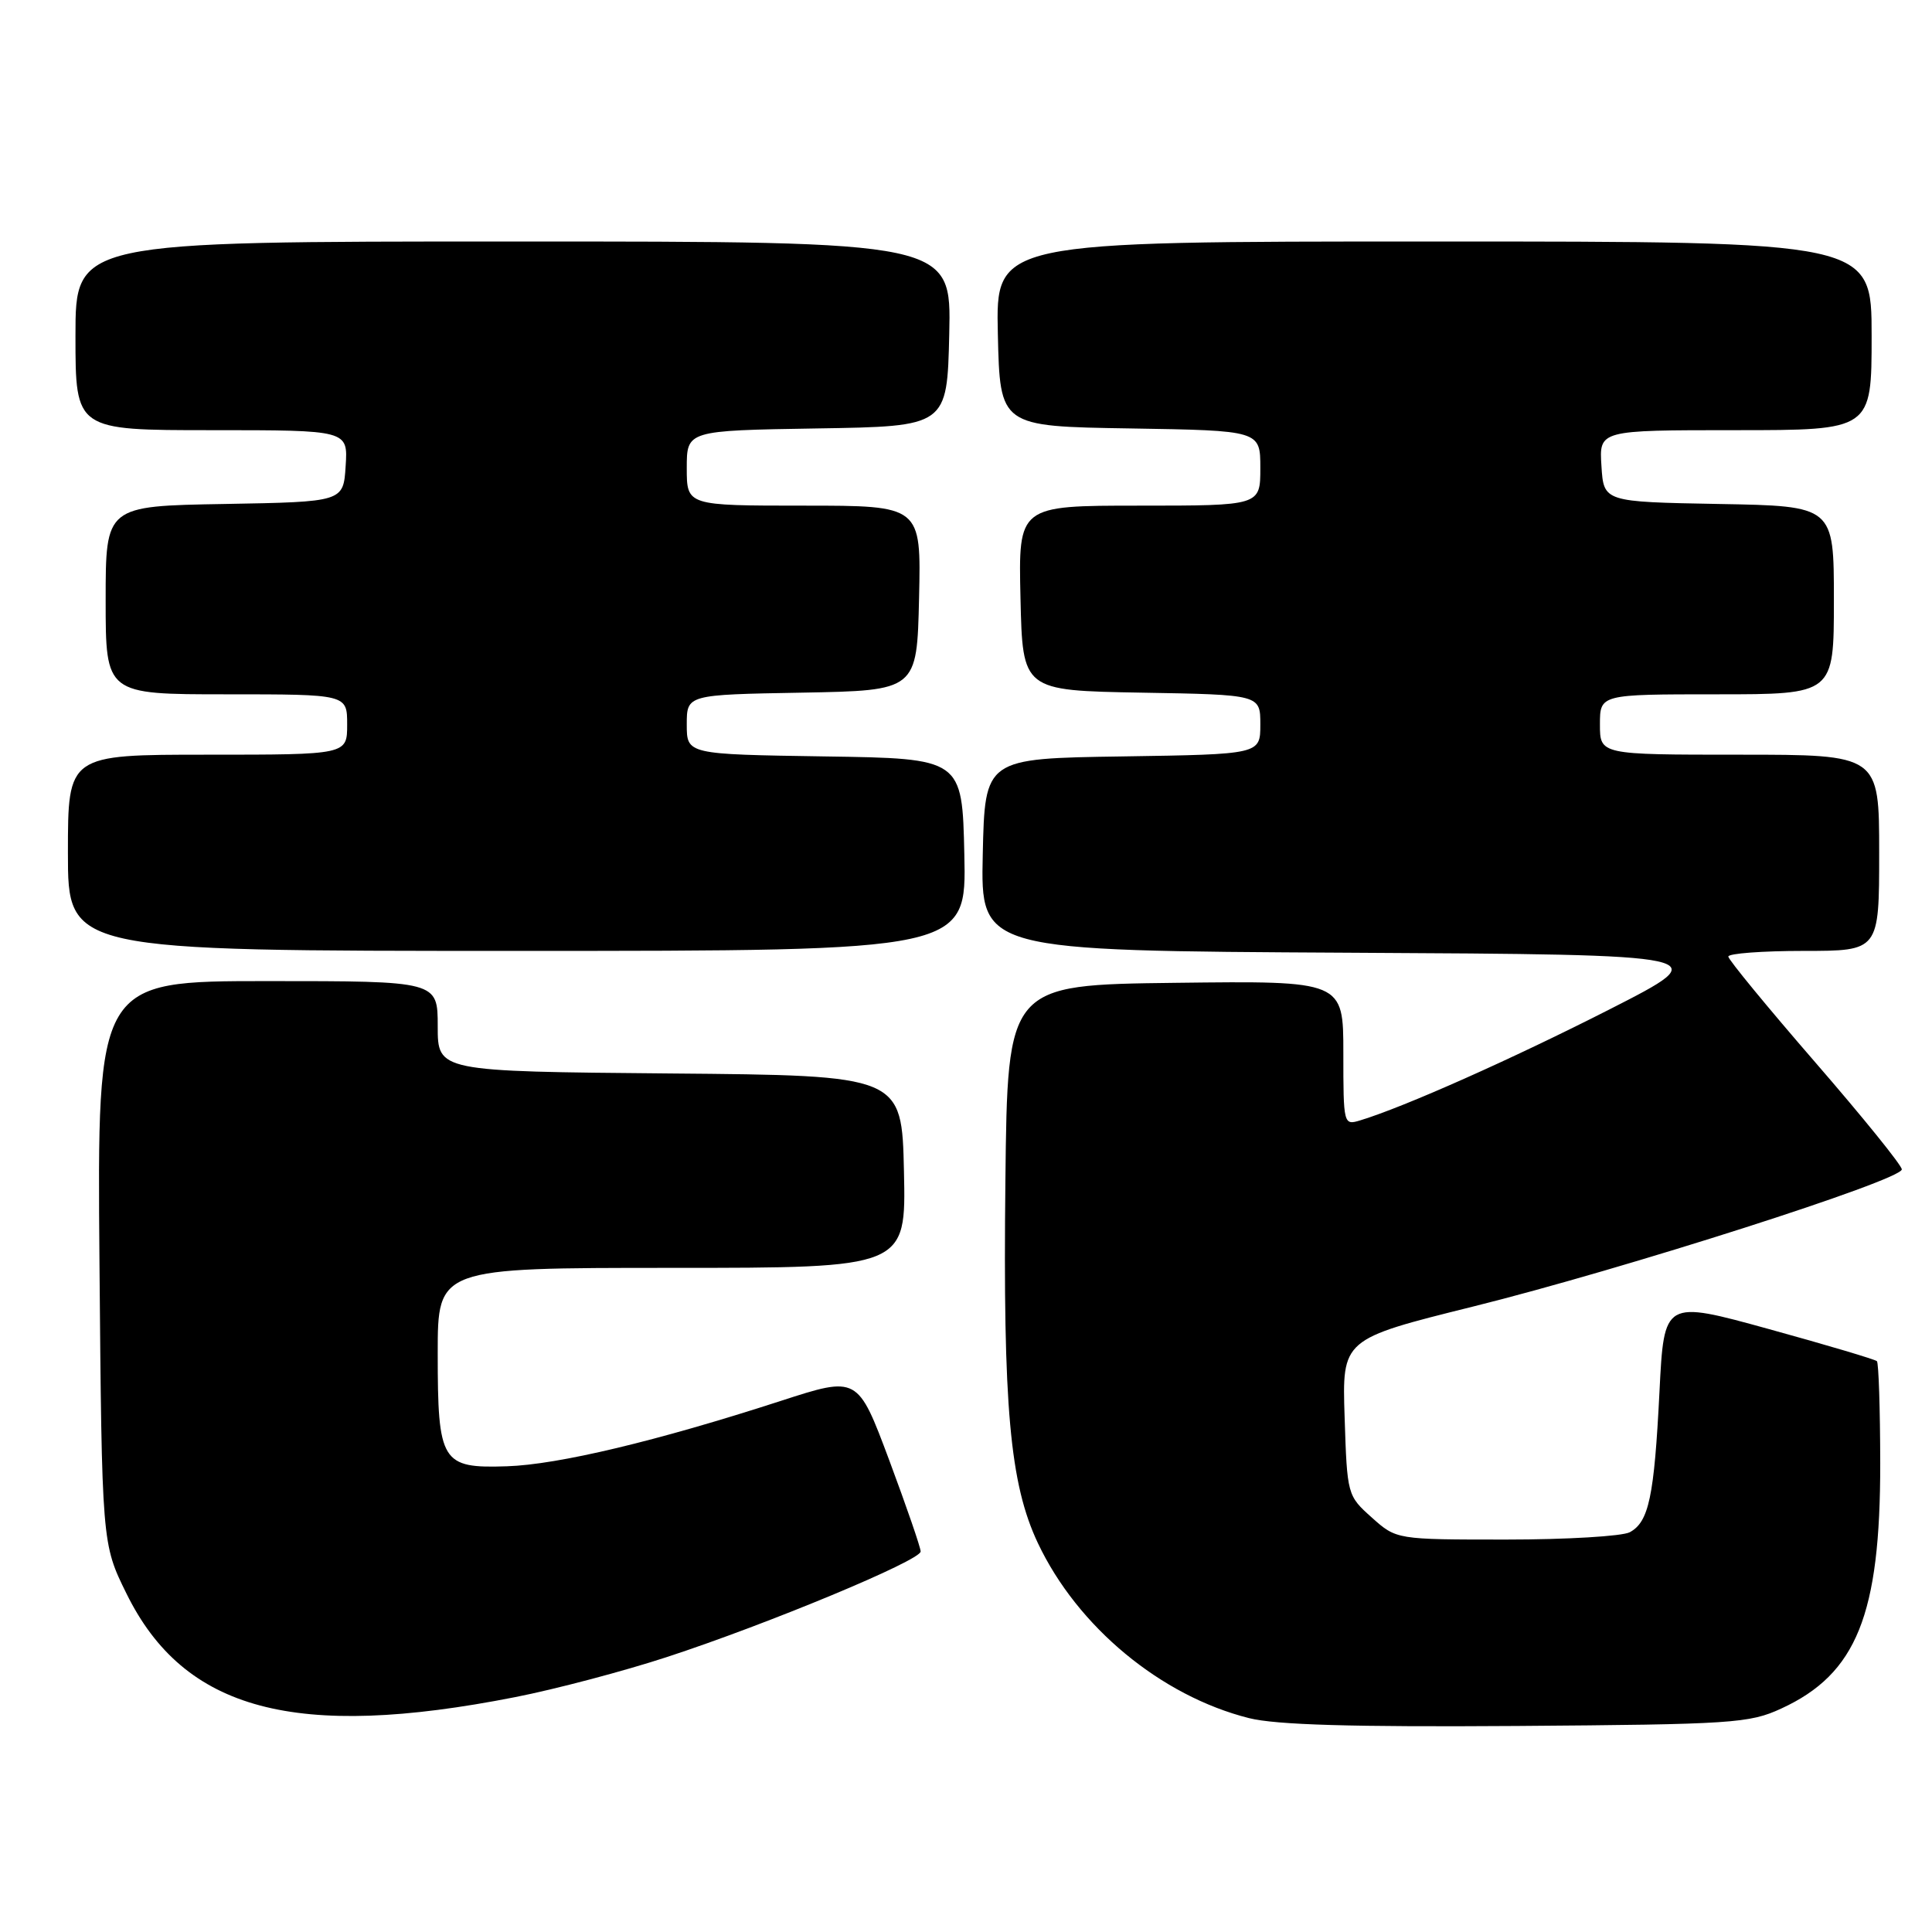 <?xml version="1.0" encoding="UTF-8" standalone="no"?>
<!DOCTYPE svg PUBLIC "-//W3C//DTD SVG 1.1//EN" "http://www.w3.org/Graphics/SVG/1.1/DTD/svg11.dtd" >
<svg xmlns="http://www.w3.org/2000/svg" xmlns:xlink="http://www.w3.org/1999/xlink" version="1.1" viewBox="0 0 256 256">
 <g >
 <path fill="currentColor"
d=" M 236.03 226.39 C 246.01 221.80 249.16 213.97 249.14 193.88 C 249.13 186.68 248.93 180.60 248.70 180.36 C 248.46 180.13 242.02 178.21 234.39 176.11 C 220.50 172.28 220.50 172.28 219.89 184.39 C 219.19 198.34 218.48 201.67 215.95 203.03 C 214.95 203.56 207.58 204.00 199.58 204.00 C 185.03 204.00 185.03 204.00 181.77 201.08 C 178.53 198.19 178.50 198.07 178.17 187.80 C 177.83 177.44 177.83 177.44 195.17 173.13 C 215.06 168.19 252.00 156.37 252.00 154.95 C 252.00 154.42 246.83 148.03 240.51 140.74 C 234.20 133.46 229.02 127.16 229.01 126.75 C 229.01 126.34 233.50 126.00 239.00 126.00 C 249.00 126.00 249.00 126.00 249.00 113.00 C 249.00 100.00 249.00 100.00 230.50 100.00 C 212.00 100.00 212.00 100.00 212.00 96.00 C 212.00 92.00 212.00 92.00 227.50 92.00 C 243.00 92.00 243.00 92.00 243.00 79.53 C 243.00 67.05 243.00 67.05 227.75 66.78 C 212.50 66.50 212.50 66.50 212.20 61.75 C 211.89 57.00 211.89 57.00 229.95 57.00 C 248.00 57.00 248.00 57.00 248.00 44.50 C 248.00 32.00 248.00 32.00 189.97 32.00 C 131.94 32.00 131.94 32.00 132.22 44.25 C 132.50 56.50 132.50 56.50 149.75 56.77 C 167.00 57.05 167.00 57.05 167.00 62.02 C 167.00 67.00 167.00 67.00 150.97 67.00 C 134.94 67.00 134.94 67.00 135.22 79.25 C 135.50 91.50 135.50 91.50 151.25 91.78 C 167.00 92.05 167.00 92.05 167.00 96.00 C 167.00 99.95 167.00 99.95 148.75 100.23 C 130.50 100.50 130.50 100.50 130.22 113.24 C 129.94 125.98 129.94 125.98 178.72 126.24 C 227.50 126.50 227.50 126.50 213.27 133.75 C 200.34 140.33 186.05 146.69 180.25 148.45 C 178.03 149.13 178.00 149.03 178.00 139.55 C 178.00 129.96 178.00 129.96 155.75 130.23 C 133.50 130.50 133.50 130.50 133.22 156.50 C 132.89 186.46 133.81 196.60 137.53 204.48 C 142.78 215.57 153.82 224.72 165.50 227.66 C 169.08 228.56 179.15 228.85 201.00 228.70 C 229.56 228.49 231.79 228.35 236.03 226.39 Z  M 68.25 224.88 C 73.61 223.83 82.68 221.43 88.39 219.56 C 101.77 215.18 121.99 206.77 121.99 205.58 C 122.00 205.08 120.12 199.64 117.83 193.49 C 113.65 182.32 113.65 182.32 103.42 185.64 C 87.01 190.96 73.97 194.07 67.17 194.29 C 58.49 194.58 58.00 193.78 58.00 179.31 C 58.00 168.00 58.00 168.00 89.03 168.00 C 120.06 168.00 120.06 168.00 119.78 155.25 C 119.50 142.50 119.50 142.50 88.75 142.24 C 58.00 141.97 58.00 141.97 58.00 135.99 C 58.00 130.00 58.00 130.00 35.43 130.00 C 12.87 130.00 12.87 130.00 13.18 167.27 C 13.50 204.55 13.50 204.55 16.76 211.16 C 24.40 226.68 39.15 230.61 68.25 224.88 Z  M 127.78 113.25 C 127.50 100.50 127.50 100.50 109.25 100.23 C 91.00 99.95 91.00 99.95 91.00 96.00 C 91.00 92.05 91.00 92.05 106.25 91.78 C 121.50 91.50 121.50 91.50 121.78 79.25 C 122.06 67.00 122.06 67.00 106.53 67.00 C 91.00 67.00 91.00 67.00 91.00 62.02 C 91.00 57.05 91.00 57.05 108.25 56.77 C 125.50 56.50 125.50 56.50 125.78 44.25 C 126.06 32.00 126.06 32.00 68.03 32.00 C 10.00 32.00 10.00 32.00 10.00 44.50 C 10.00 57.00 10.00 57.00 28.05 57.00 C 46.11 57.00 46.11 57.00 45.80 61.75 C 45.50 66.50 45.50 66.50 29.75 66.78 C 14.00 67.05 14.00 67.05 14.00 79.53 C 14.00 92.00 14.00 92.00 30.00 92.00 C 46.00 92.00 46.00 92.00 46.00 96.00 C 46.00 100.00 46.00 100.00 27.50 100.00 C 9.00 100.00 9.00 100.00 9.00 113.00 C 9.00 126.00 9.00 126.00 68.53 126.00 C 128.06 126.00 128.06 126.00 127.78 113.25 Z "/>
</g>
</svg>